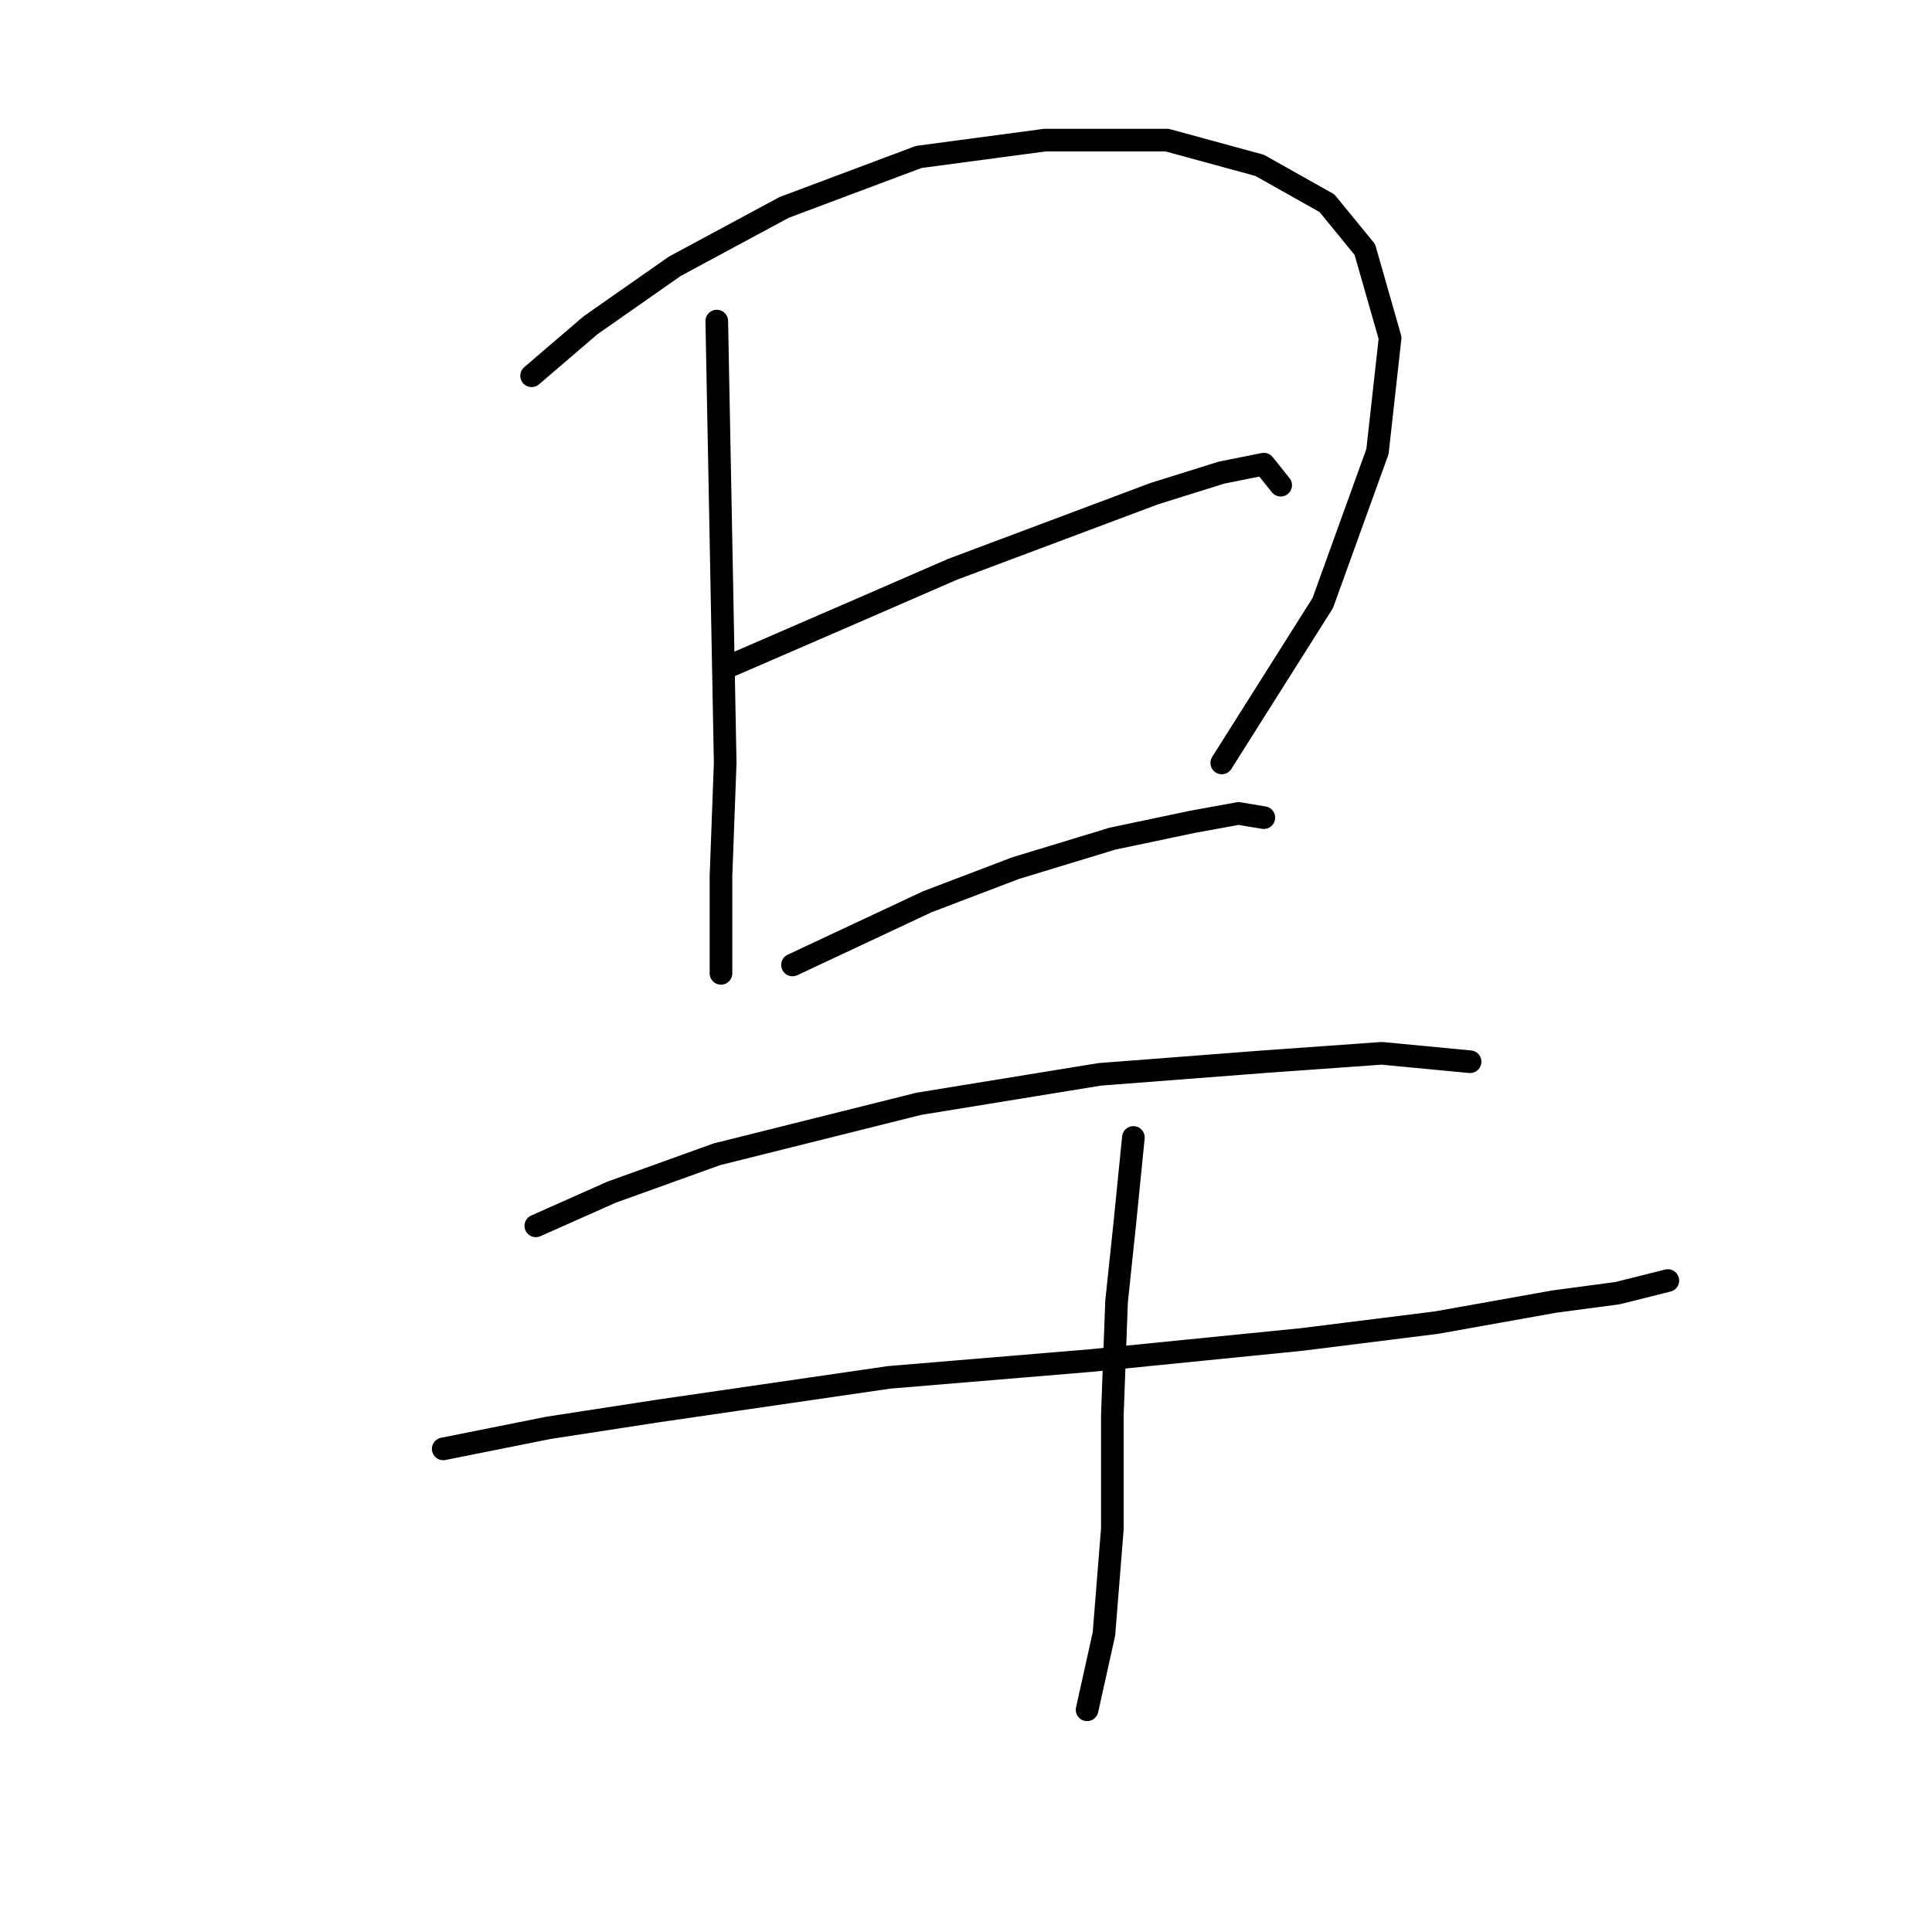 <?xml version="1.0" standalone="no"?>
    <svg width="256" height="256" xmlns="http://www.w3.org/2000/svg" version="1.1">
    <polyline stroke="black" stroke-width="3" stroke-linecap="round" fill="transparent" stroke-linejoin="round" points="94.976 42.543 95.533 71.539 96.091 101.093 95.533 116.149 95.533 128.974 95.533 128.974 " />
        <polyline stroke="black" stroke-width="3" stroke-linecap="round" fill="transparent" stroke-linejoin="round" points="70.44 49.792 78.247 43.1 89.4 35.294 103.898 27.487 121.742 20.795 138.47 18.565 154.641 18.565 166.909 21.911 175.831 26.929 180.849 33.063 184.195 44.773 182.522 59.829 175.273 79.903 161.89 101.093 161.89 101.093 " />
        <polyline stroke="black" stroke-width="3" stroke-linecap="round" fill="transparent" stroke-linejoin="round" points="96.649 88.268 113.377 81.018 126.202 75.442 139.585 70.424 152.968 65.405 161.89 62.617 167.466 61.502 169.697 64.29 169.697 64.29 " />
        <polyline stroke="black" stroke-width="3" stroke-linecap="round" fill="transparent" stroke-linejoin="round" points="105.013 127.859 122.857 119.494 134.567 115.033 147.392 111.13 157.987 108.9 164.121 107.784 167.466 108.342 167.466 108.342 " />
        <polyline stroke="black" stroke-width="3" stroke-linecap="round" fill="transparent" stroke-linejoin="round" points="70.998 162.431 81.035 157.97 94.976 152.952 121.742 146.26 145.719 142.357 167.466 140.684 183.08 139.569 194.79 140.684 194.79 140.684 " />
        <polyline stroke="black" stroke-width="3" stroke-linecap="round" fill="transparent" stroke-linejoin="round" points="58.73 191.985 72.671 189.197 87.169 186.966 117.838 182.505 144.604 180.275 172.485 177.487 190.329 175.256 205.942 172.468 214.307 171.353 220.998 169.68 220.998 169.68 " />
        <polyline stroke="black" stroke-width="3" stroke-linecap="round" fill="transparent" stroke-linejoin="round" points="150.18 150.721 149.065 161.873 147.95 172.468 147.392 187.524 147.392 202.58 146.277 216.52 144.046 226.557 144.046 226.557 " />
        </svg>
